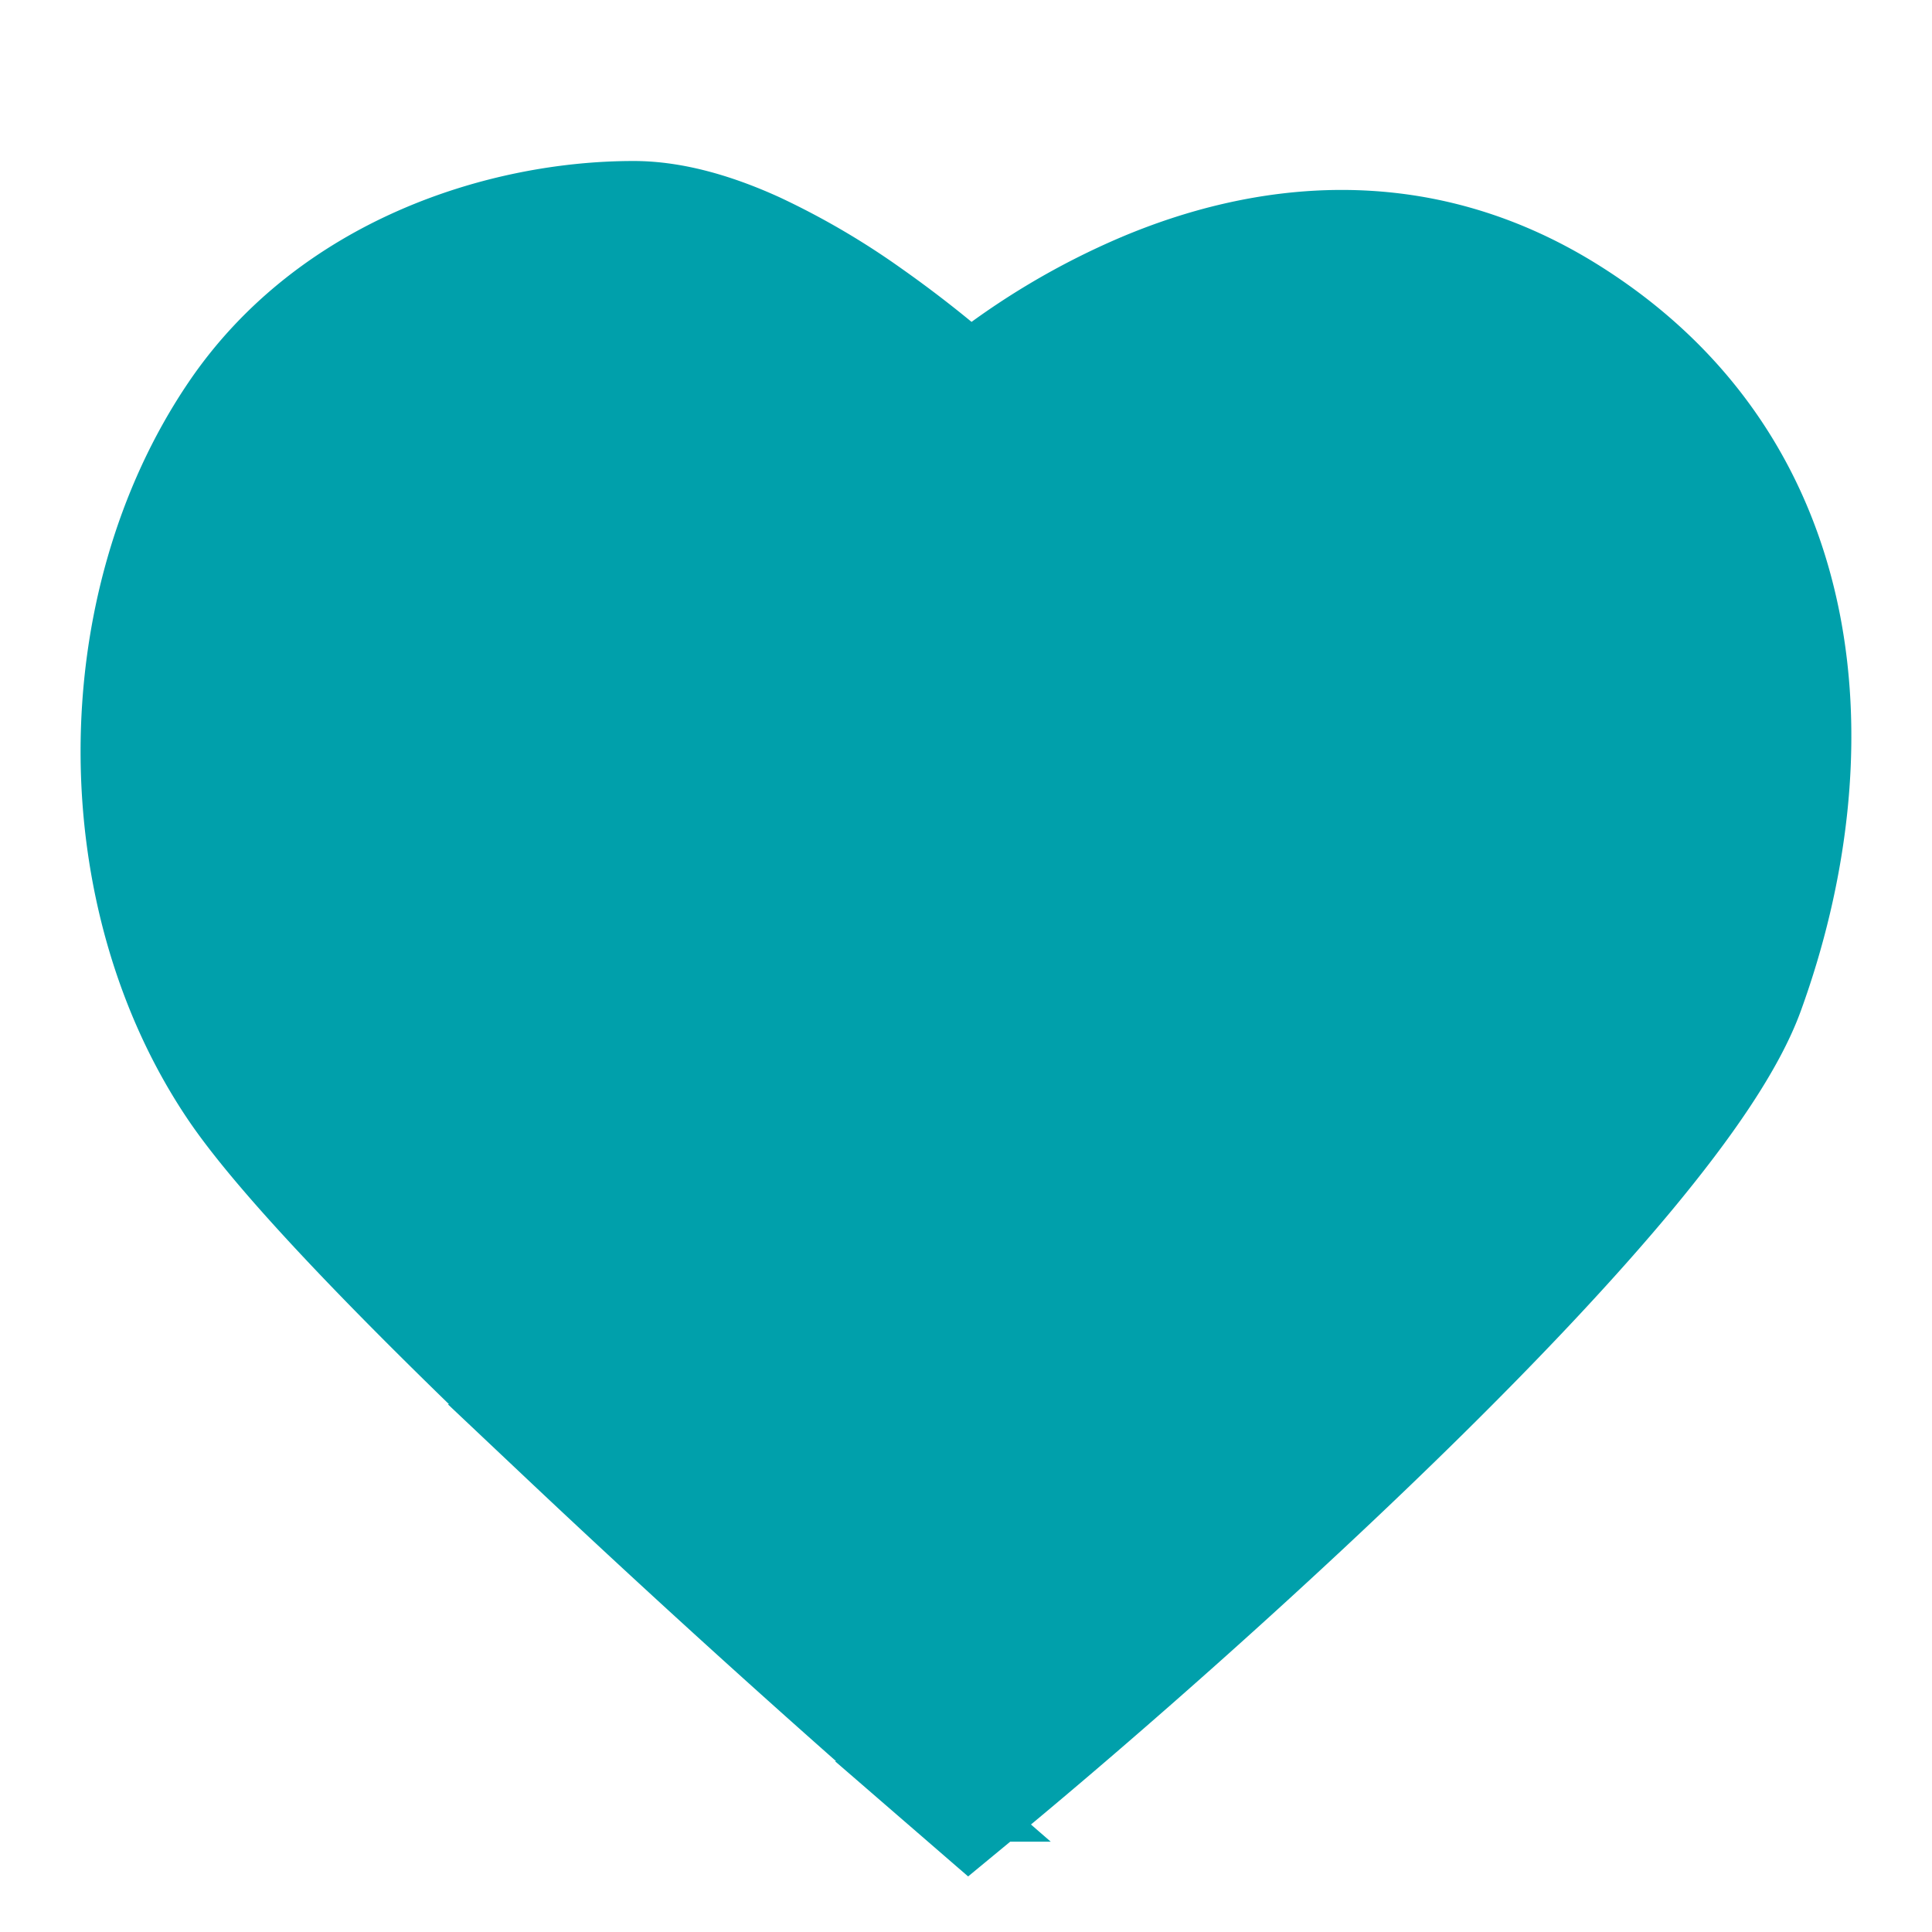 <svg width="24" height="24" fill="none" xmlns="http://www.w3.org/2000/svg"><path d="M11.714 22.378l.32.277.327-.27c1.4-1.158 3.55-3.04 5.458-4.923.954-.942 1.853-1.89 2.57-2.753.705-.85 1.273-1.663 1.513-2.326 1.083-2.987.895-6.645-2.29-8.654-2.012-1.27-4.023-.94-5.481-.326a9.021 9.021 0 00-2.079 1.236l-.088-.076a14.2 14.2 0 00-1.057-.821 9.202 9.202 0 00-1.432-.837C8.97 2.675 8.412 2.5 7.87 2.5c-1.672 0-3.859.683-5.109 2.522-1.68 2.473-1.68 6.15 0 8.623.663.974 2.315 2.644 4.06 4.299a160.233 160.233 0 004.894 4.434z" fill="#00A0AB" stroke="#00A0AB"/></svg>